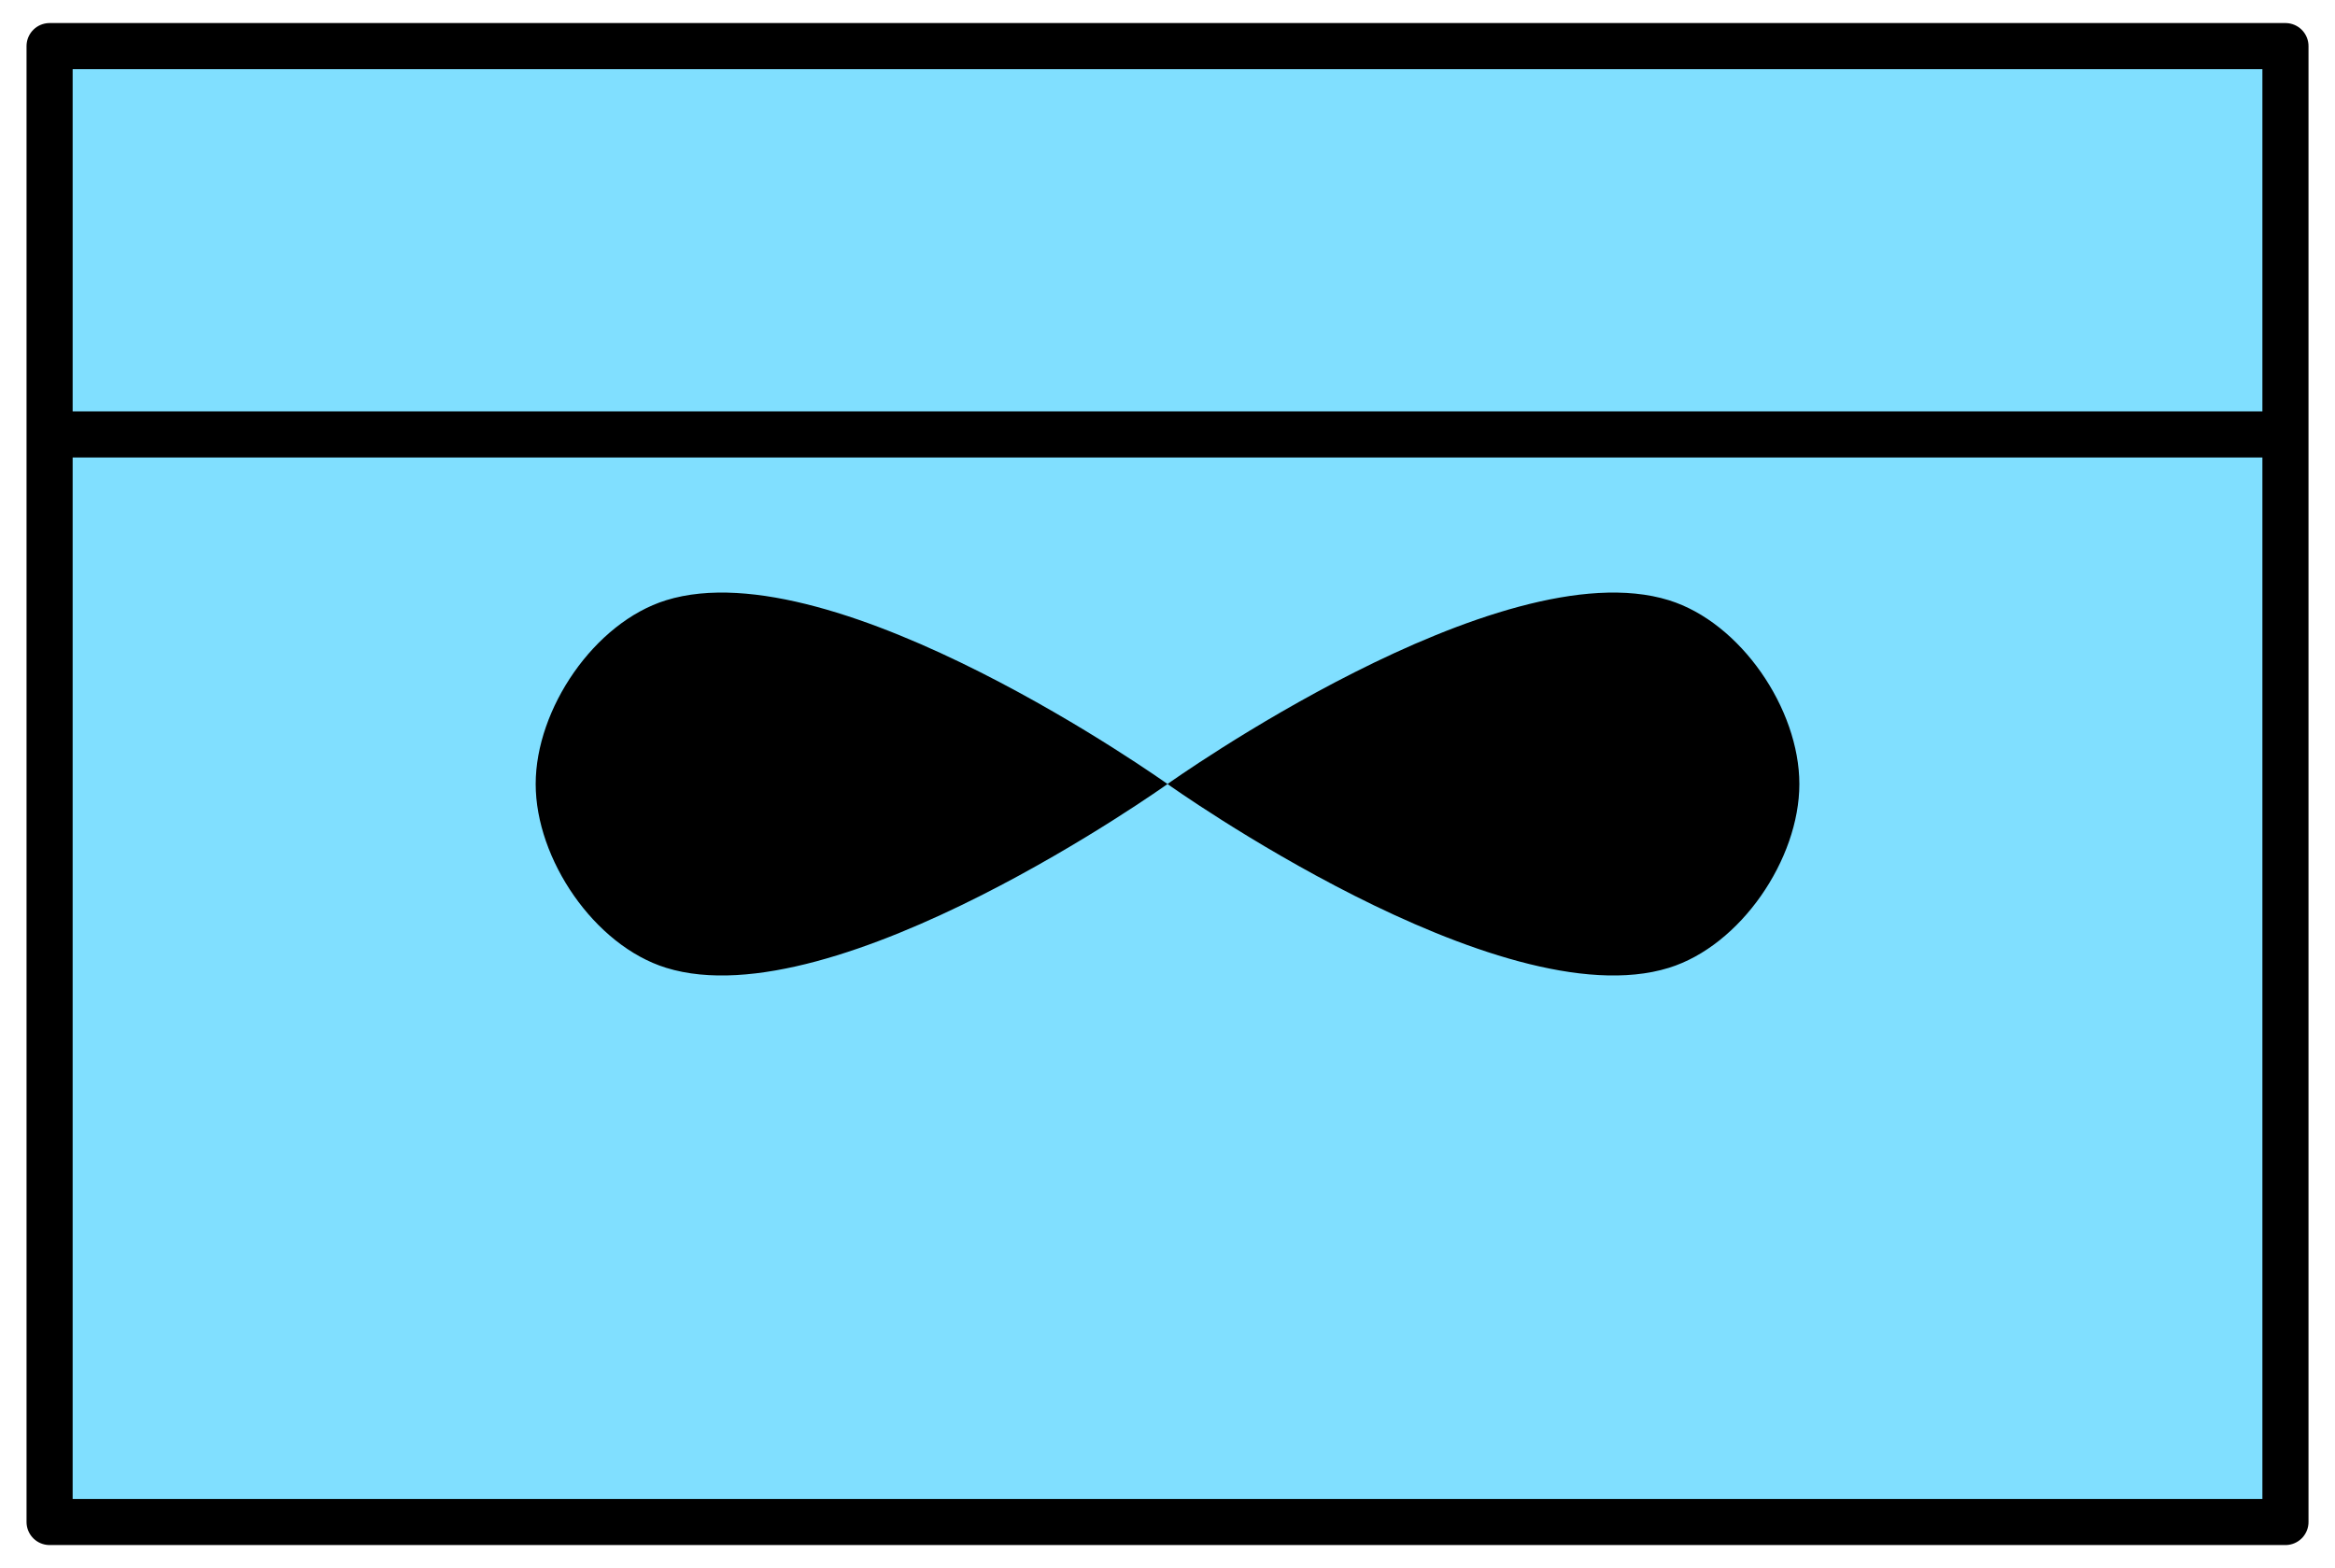 <?xml version='1.0' encoding='utf8'?>
<svg xmlns="http://www.w3.org/2000/svg" height="135" viewBox="7.158 15.875 53.417 35.983" width="201">
    <g display="inline">
        <path d="m8.217 16.933h51.3v33.867h-51.3z" fill="#80dfff" stop-color="#000000" />
        <path d="m8.217 16.933h51.3v33.867h-51.3z" fill="none" stop-color="#000000" stroke="#000000" stroke-linejoin="round" stroke-width="1.058" />
    </g>
<path d="m22.362 29.649 c-1.646.511-2.992 2.494-2.992 4.217s1.346 3.706 2.992 4.217c3.901 1.212 11.505-4.217 11.505-4.217s-7.604-5.429-11.505-4.217zm11.505 4.217s7.604 5.429 11.505 4.217c1.646-.511 2.992-2.494 2.992-4.217s-1.346-3.706-2.992-4.217c-3.901-1.212-11.505 4.217-11.505 4.217z" display="inline" fill="#000000" opacity="1" stop-color="#000000" stroke-width="1" />
<path d="m59.517 25.844 h-51.3" display="inline" fill="none" opacity="1" stop-color="#000000" stroke="#000000" stroke-width="1.058" />
</svg>